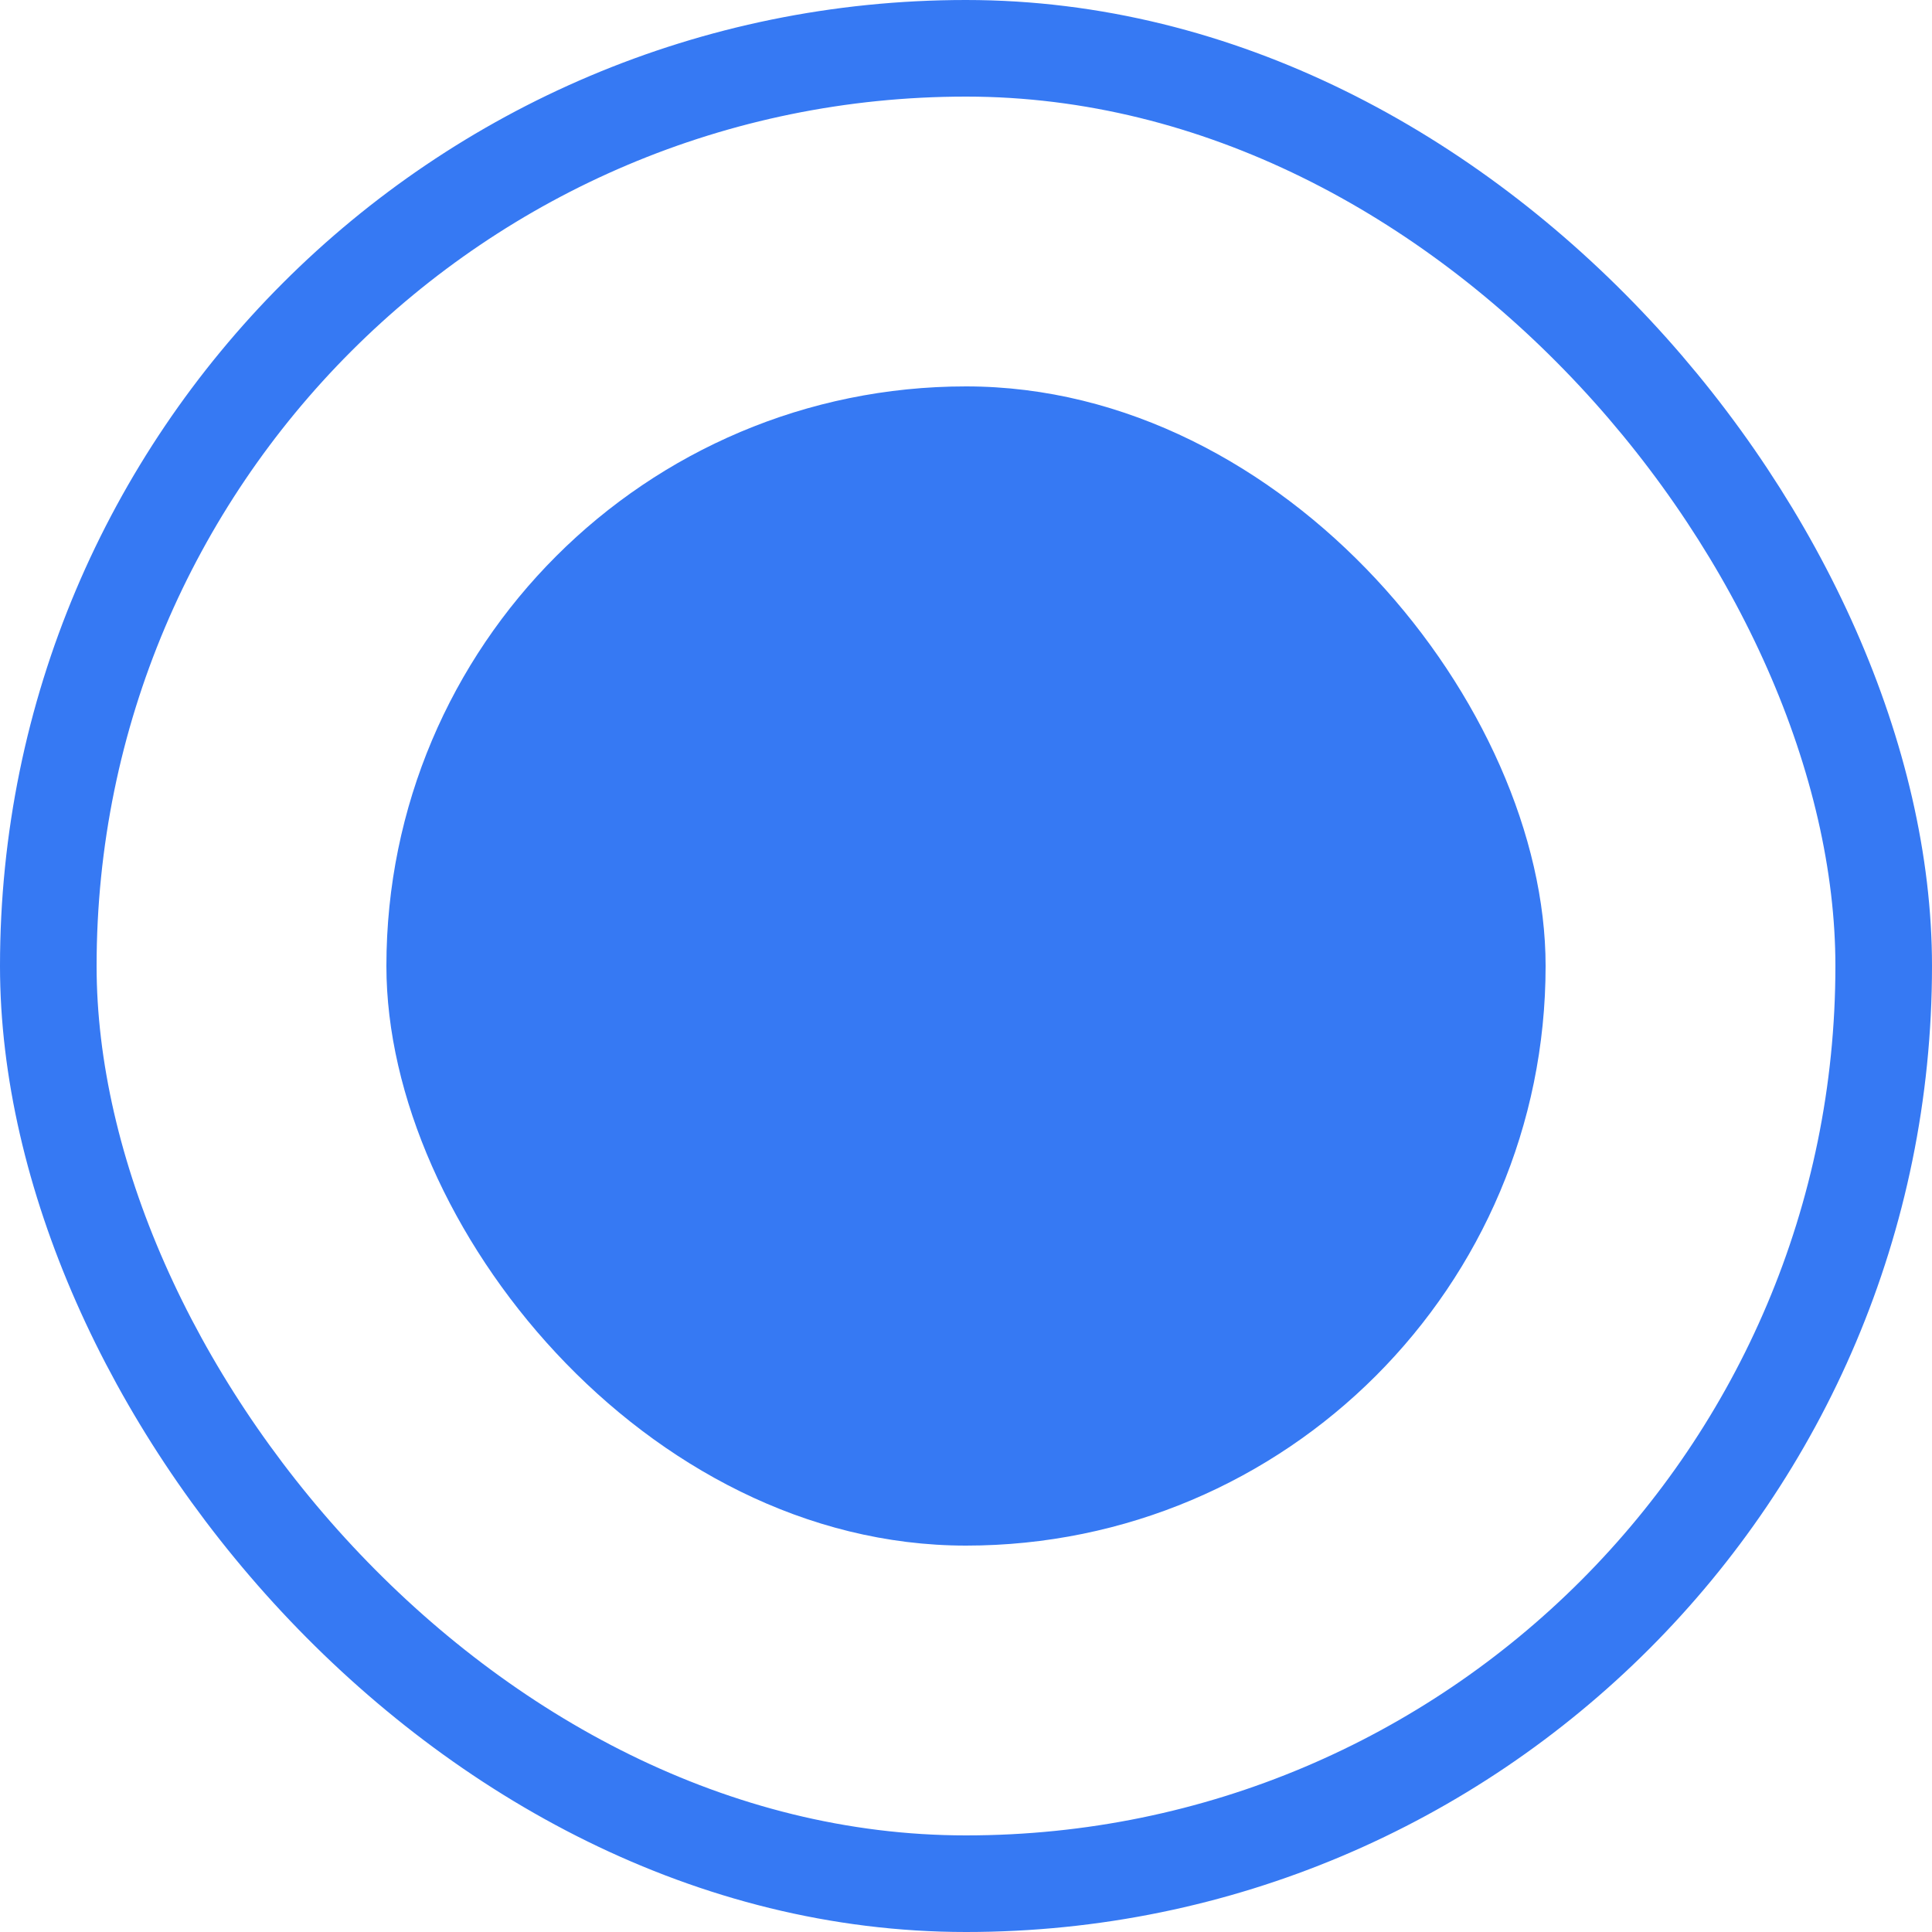 <svg width="20" height="20" viewBox="0 0 20 20" fill="none" xmlns="http://www.w3.org/2000/svg">
<g id="Group 429">
<rect id="Rectangle 669" x="0.5" y="0.5" width="19" height="19" rx="9.5" stroke="#3679F3"/>
<rect id="Rectangle 670" x="4" y="4" width="12" height="12" rx="6" fill="#3679F3"/>
</g>
</svg>

